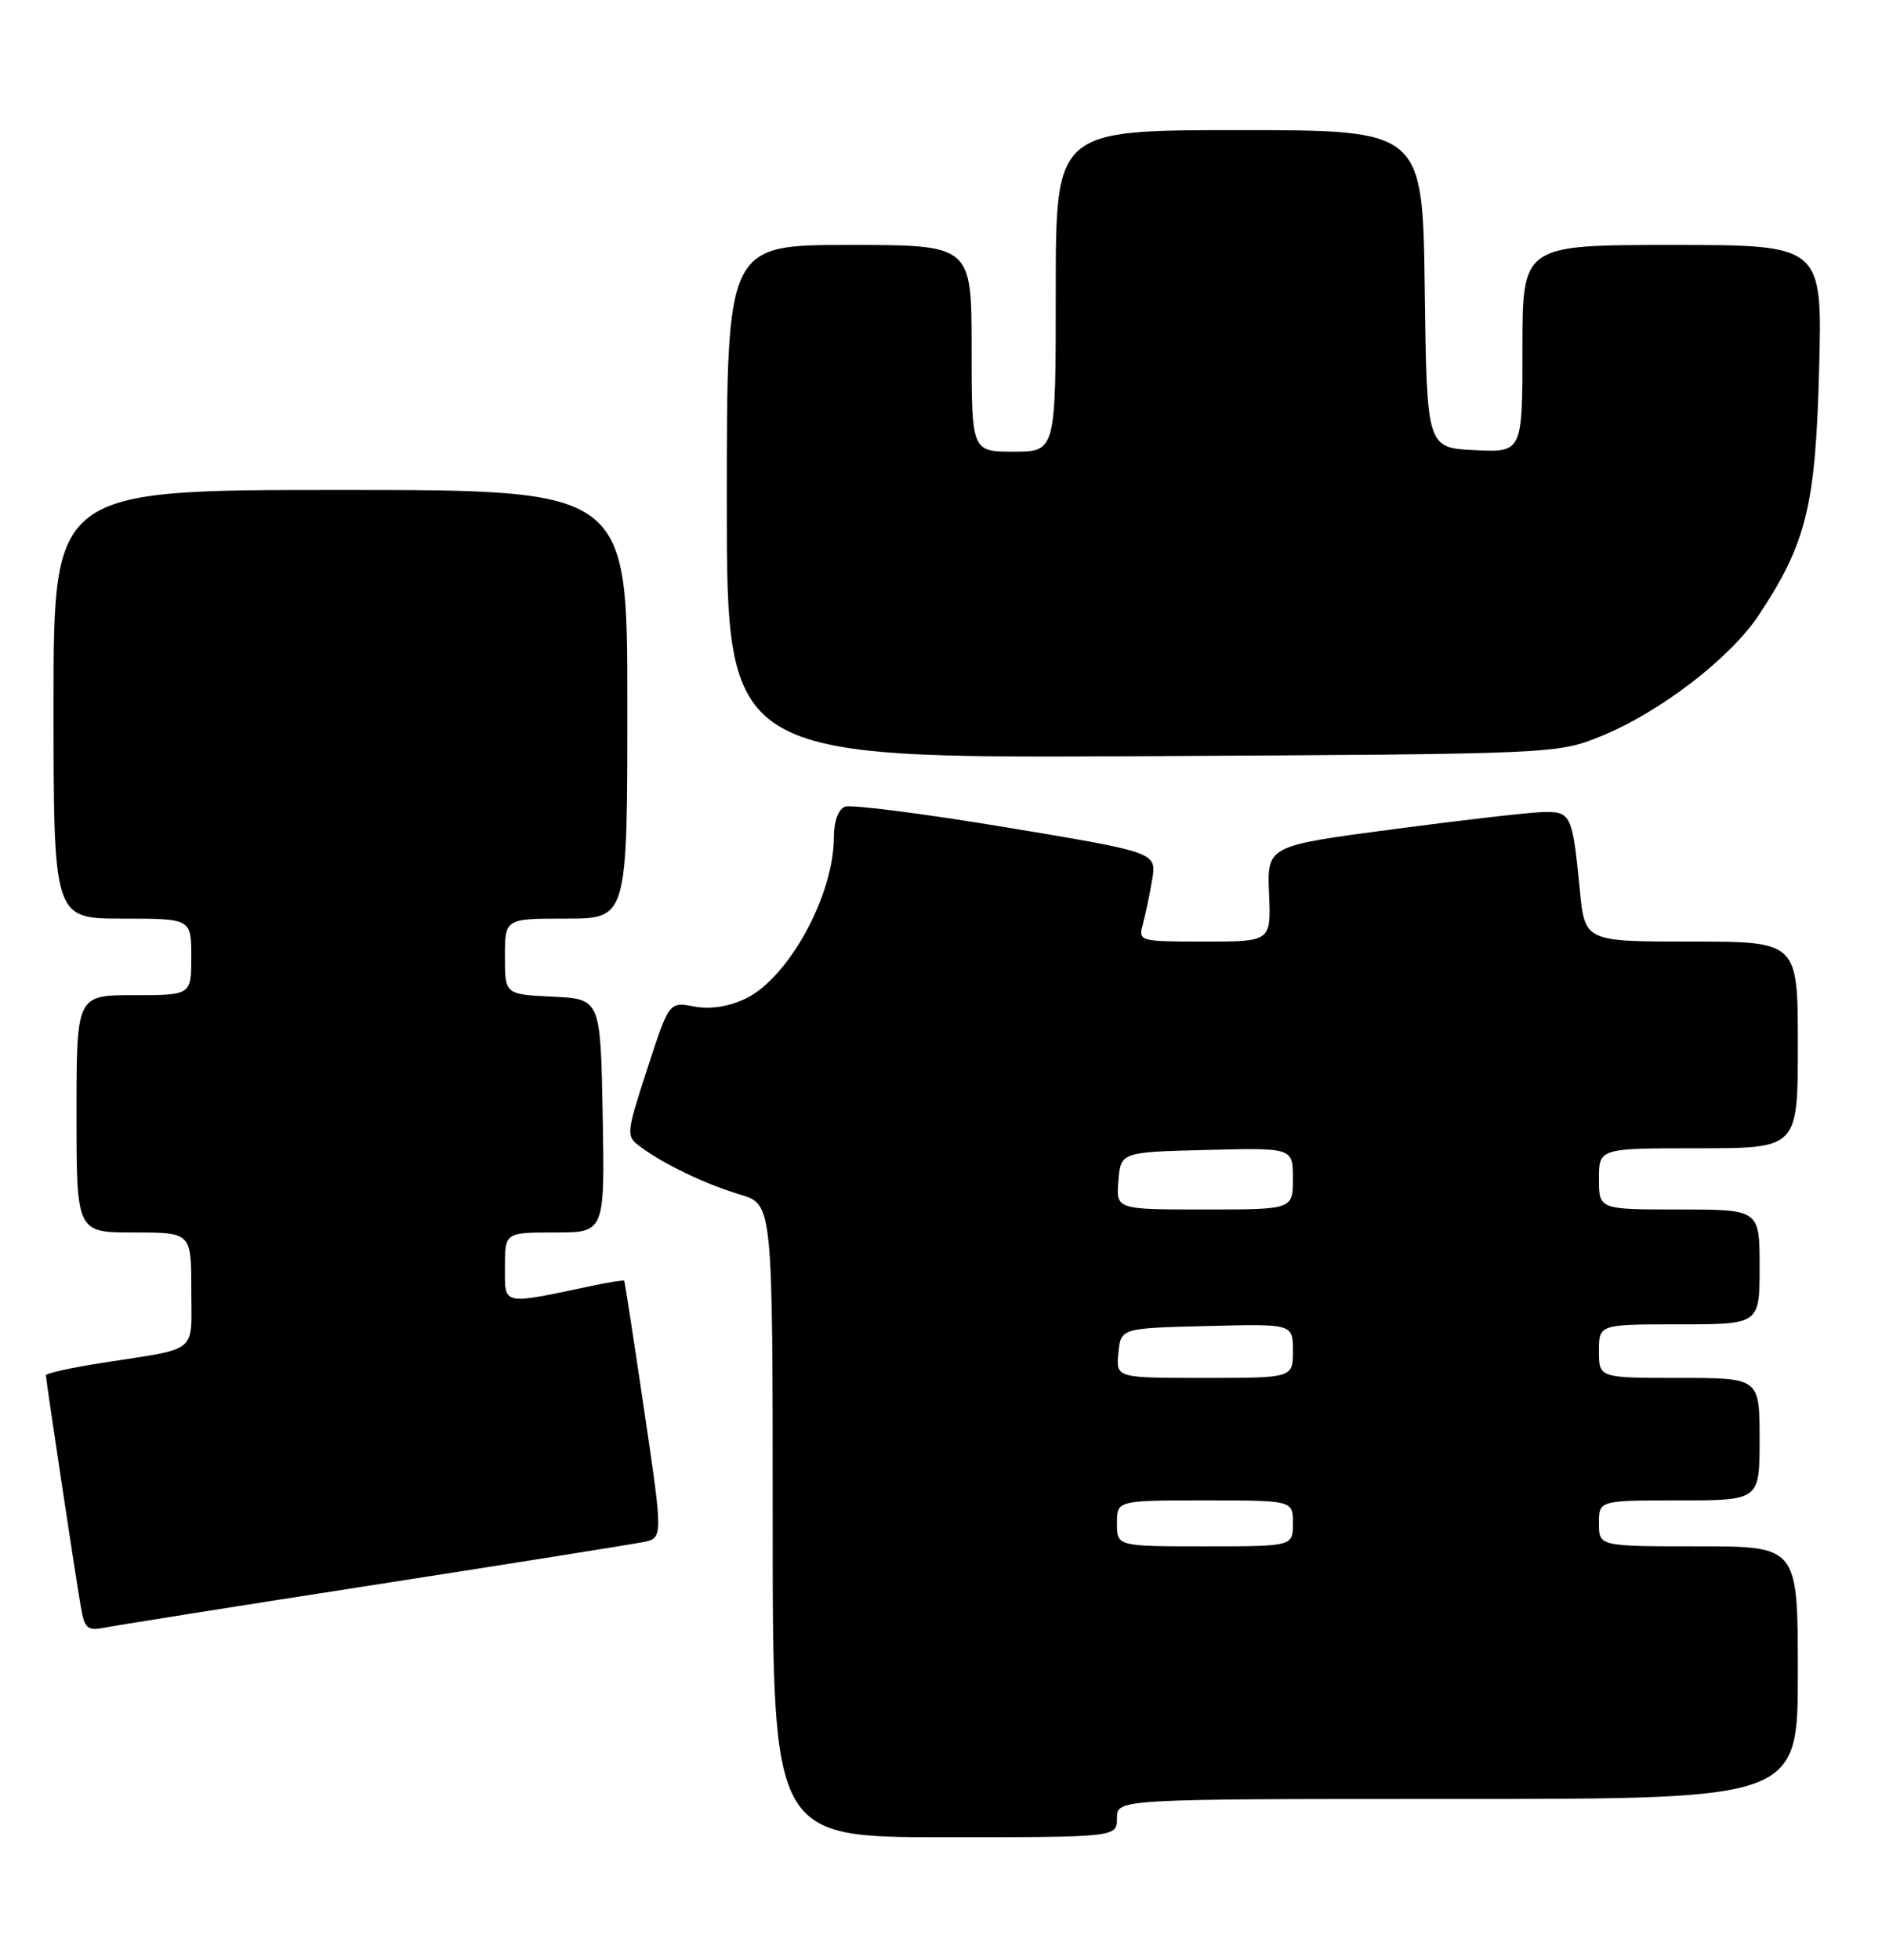 <?xml version="1.0" encoding="UTF-8" standalone="no"?>
<!DOCTYPE svg PUBLIC "-//W3C//DTD SVG 1.1//EN" "http://www.w3.org/Graphics/SVG/1.1/DTD/svg11.dtd" >
<svg xmlns="http://www.w3.org/2000/svg" xmlns:xlink="http://www.w3.org/1999/xlink" version="1.1" viewBox="0 0 246 256">
 <g >
 <path fill="currentColor"
d=" M 146.00 237.50 C 146.00 235.00 146.00 235.00 190.50 235.00 C 235.00 235.00 235.00 235.00 235.00 218.50 C 235.00 202.00 235.00 202.00 222.00 202.00 C 209.00 202.00 209.00 202.00 209.00 199.00 C 209.00 196.00 209.00 196.00 219.50 196.00 C 230.00 196.00 230.00 196.00 230.00 188.00 C 230.00 180.00 230.00 180.00 219.50 180.00 C 209.00 180.00 209.00 180.00 209.00 176.50 C 209.00 173.00 209.00 173.00 219.50 173.00 C 230.00 173.00 230.00 173.00 230.00 165.50 C 230.00 158.00 230.00 158.00 219.50 158.00 C 209.00 158.00 209.00 158.00 209.00 154.00 C 209.00 150.00 209.00 150.00 222.00 150.00 C 235.00 150.00 235.00 150.00 235.00 136.50 C 235.00 123.00 235.00 123.00 221.08 123.00 C 207.16 123.00 207.16 123.00 206.50 116.25 C 205.54 106.39 205.35 105.99 201.68 106.08 C 199.93 106.12 191.10 107.13 182.06 108.33 C 165.62 110.50 165.62 110.50 165.88 116.75 C 166.14 123.00 166.14 123.00 157.45 123.00 C 148.93 123.00 148.78 122.96 149.38 120.75 C 149.72 119.51 150.27 116.89 150.60 114.92 C 151.20 111.35 151.20 111.35 131.55 108.08 C 120.74 106.29 111.25 105.07 110.45 105.38 C 109.58 105.72 109.00 107.29 109.00 109.34 C 109.00 116.95 103.06 127.80 97.42 130.47 C 95.23 131.51 92.83 131.87 90.73 131.48 C 87.46 130.86 87.46 130.86 84.61 139.61 C 81.85 148.08 81.82 148.40 83.63 149.75 C 86.67 152.04 92.20 154.69 96.75 156.05 C 101.00 157.32 101.00 157.32 101.00 198.66 C 101.00 240.00 101.00 240.00 123.50 240.00 C 146.00 240.00 146.00 240.00 146.00 237.50 Z  M 49.00 207.02 C 66.88 204.24 82.66 201.73 84.09 201.44 C 86.67 200.91 86.67 200.91 84.20 184.21 C 82.84 175.02 81.67 167.41 81.59 167.31 C 81.51 167.20 79.66 167.49 77.47 167.95 C 65.48 170.48 66.00 170.59 66.00 165.55 C 66.00 161.00 66.00 161.00 72.53 161.00 C 79.05 161.00 79.05 161.00 78.78 145.75 C 78.50 130.50 78.50 130.50 72.25 130.20 C 66.00 129.90 66.00 129.90 66.00 124.95 C 66.00 120.00 66.00 120.00 74.00 120.00 C 82.00 120.00 82.00 120.00 82.00 92.00 C 82.00 64.00 82.00 64.00 44.50 64.00 C 7.00 64.00 7.00 64.00 7.00 92.00 C 7.00 120.00 7.00 120.00 16.00 120.00 C 25.00 120.00 25.00 120.00 25.00 125.00 C 25.00 130.00 25.00 130.00 17.50 130.00 C 10.00 130.00 10.00 130.00 10.00 145.50 C 10.00 161.00 10.00 161.00 17.50 161.00 C 25.00 161.00 25.00 161.00 25.00 168.48 C 25.00 176.98 26.18 176.02 13.25 178.05 C 9.26 178.67 6.00 179.40 6.00 179.66 C 6.00 180.25 9.77 205.26 10.55 209.82 C 11.06 212.79 11.39 213.08 13.81 212.60 C 15.29 212.31 31.12 209.79 49.00 207.02 Z  M 209.24 96.18 C 216.92 93.08 226.15 86.00 229.91 80.33 C 236.12 70.94 237.32 66.08 237.78 48.25 C 238.21 32.00 238.21 32.00 218.60 32.00 C 199.00 32.00 199.00 32.00 199.00 45.55 C 199.00 59.10 199.00 59.10 192.75 58.80 C 186.50 58.50 186.50 58.50 186.23 37.75 C 185.96 17.00 185.96 17.00 161.98 17.00 C 138.00 17.00 138.00 17.00 138.00 38.00 C 138.00 59.00 138.00 59.00 132.50 59.00 C 127.00 59.00 127.00 59.00 127.00 45.50 C 127.00 32.00 127.00 32.00 111.00 32.00 C 95.00 32.00 95.00 32.00 95.00 65.53 C 95.00 99.07 95.00 99.07 149.25 98.78 C 203.35 98.50 203.52 98.49 209.24 96.18 Z  M 146.00 199.00 C 146.00 196.00 146.00 196.00 157.50 196.00 C 169.00 196.00 169.00 196.00 169.00 199.00 C 169.00 202.00 169.00 202.00 157.50 202.00 C 146.00 202.00 146.00 202.00 146.00 199.00 Z  M 146.19 176.75 C 146.50 173.50 146.50 173.50 157.75 173.22 C 169.00 172.93 169.00 172.93 169.00 176.47 C 169.00 180.00 169.00 180.00 157.44 180.00 C 145.87 180.00 145.87 180.00 146.19 176.75 Z  M 146.19 154.25 C 146.50 150.50 146.50 150.50 157.75 150.22 C 169.00 149.93 169.00 149.93 169.00 153.97 C 169.00 158.00 169.00 158.00 157.44 158.00 C 145.88 158.00 145.88 158.00 146.19 154.25 Z "/>
</g>
</svg>